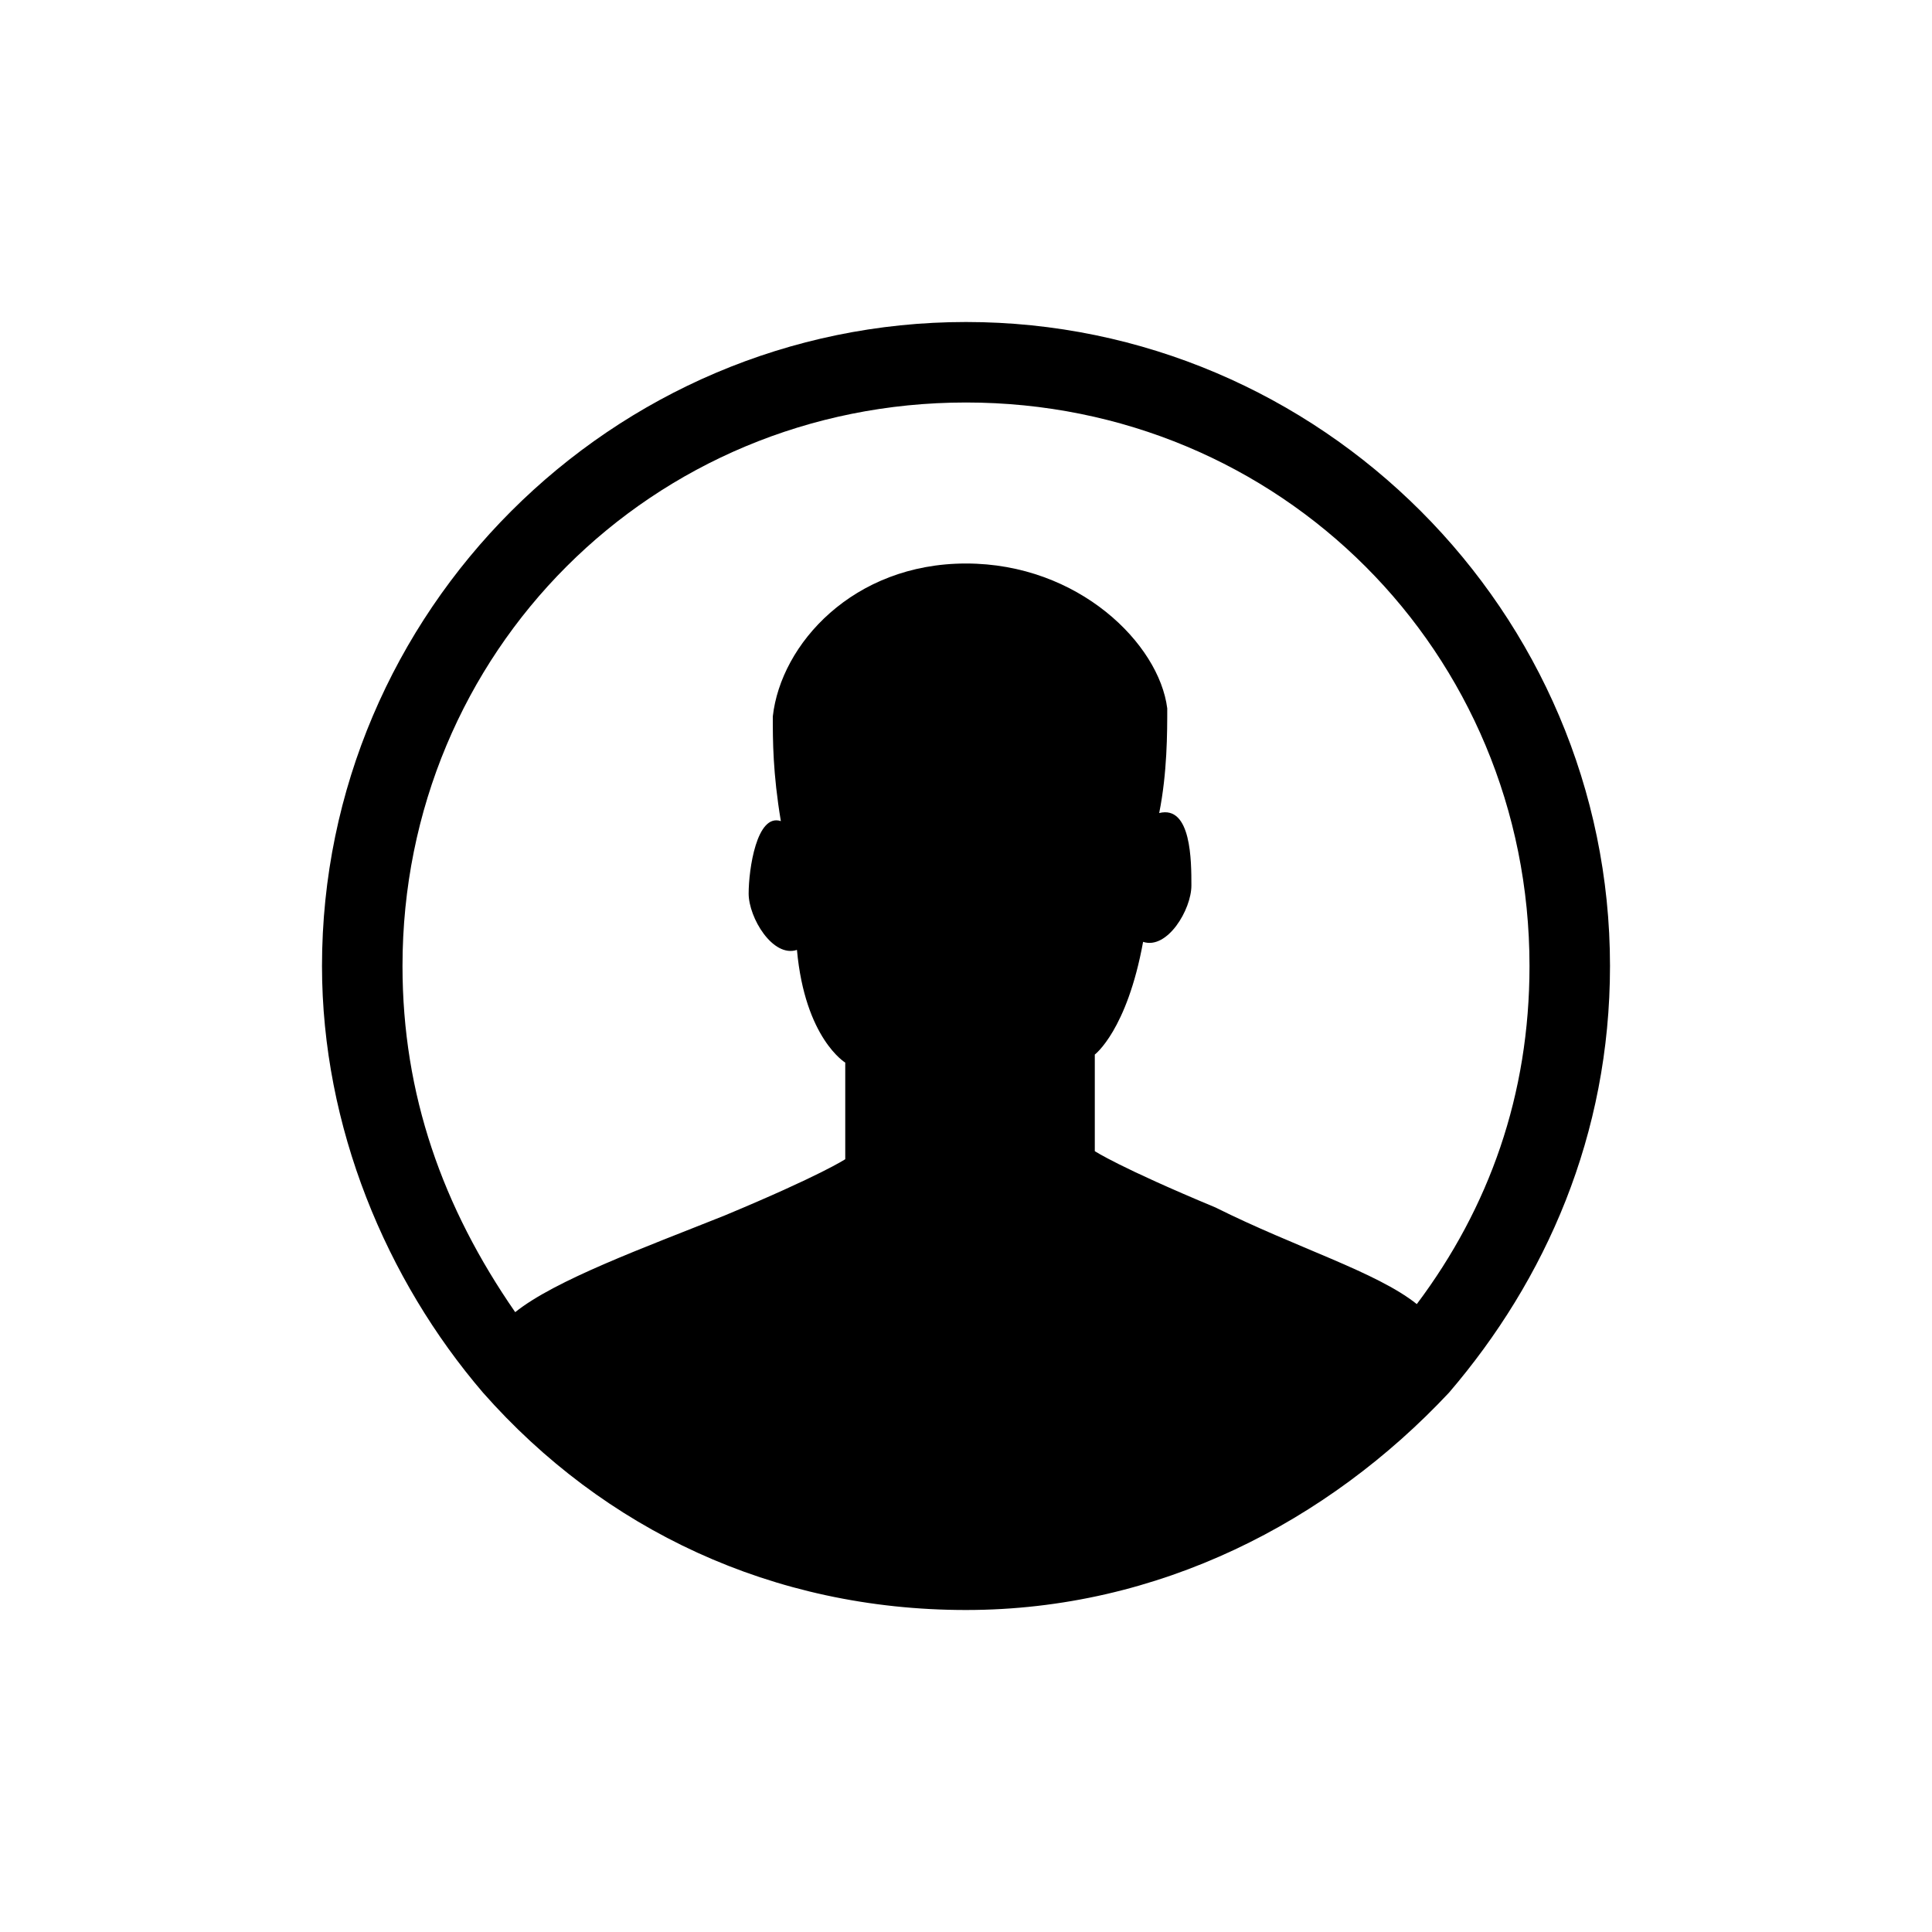 <svg version="1.1" xmlns="http://www.w3.org/2000/svg" viewBox="0 0 24 24">
    <path d="M12,4c-4.4,0-8,3.6-8,8c0,2,0.8,3.9,2,5.3C7.5,19,9.6,20,12,20c2.4,0,4.5-1.1,6-2.7c1.2-1.4,2-3.2,2-5.3 C20,7.6,16.4,4,12,4z M17.6,16.2c-0.5-0.4-1.5-0.7-2.5-1.2c-1.2-0.5-1.5-0.7-1.5-0.7l0-1.2c0,0,0.4-0.3,0.6-1.4 c0.3,0.1,0.6-0.4,0.6-0.7c0-0.3,0-1-0.4-0.9c0.1-0.5,0.1-1,0.1-1.3C14.4,8,13.4,7,12,7c-1.4,0-2.3,1-2.4,1.9c0,0.3,0,0.7,0.1,1.3 c-0.3-0.1-0.4,0.6-0.4,0.9c0,0.3,0.3,0.8,0.6,0.7c0.1,1.1,0.6,1.4,0.6,1.4l0,1.2c0,0-0.3,0.2-1.5,0.7c-1,0.4-2.1,0.8-2.6,1.2 C5.5,15,5,13.6,5,12c0-3.9,3.1-7,7-7c3.9,0,7,3.1,7,7C19,13.6,18.5,15,17.6,16.2z"/>
</svg>
